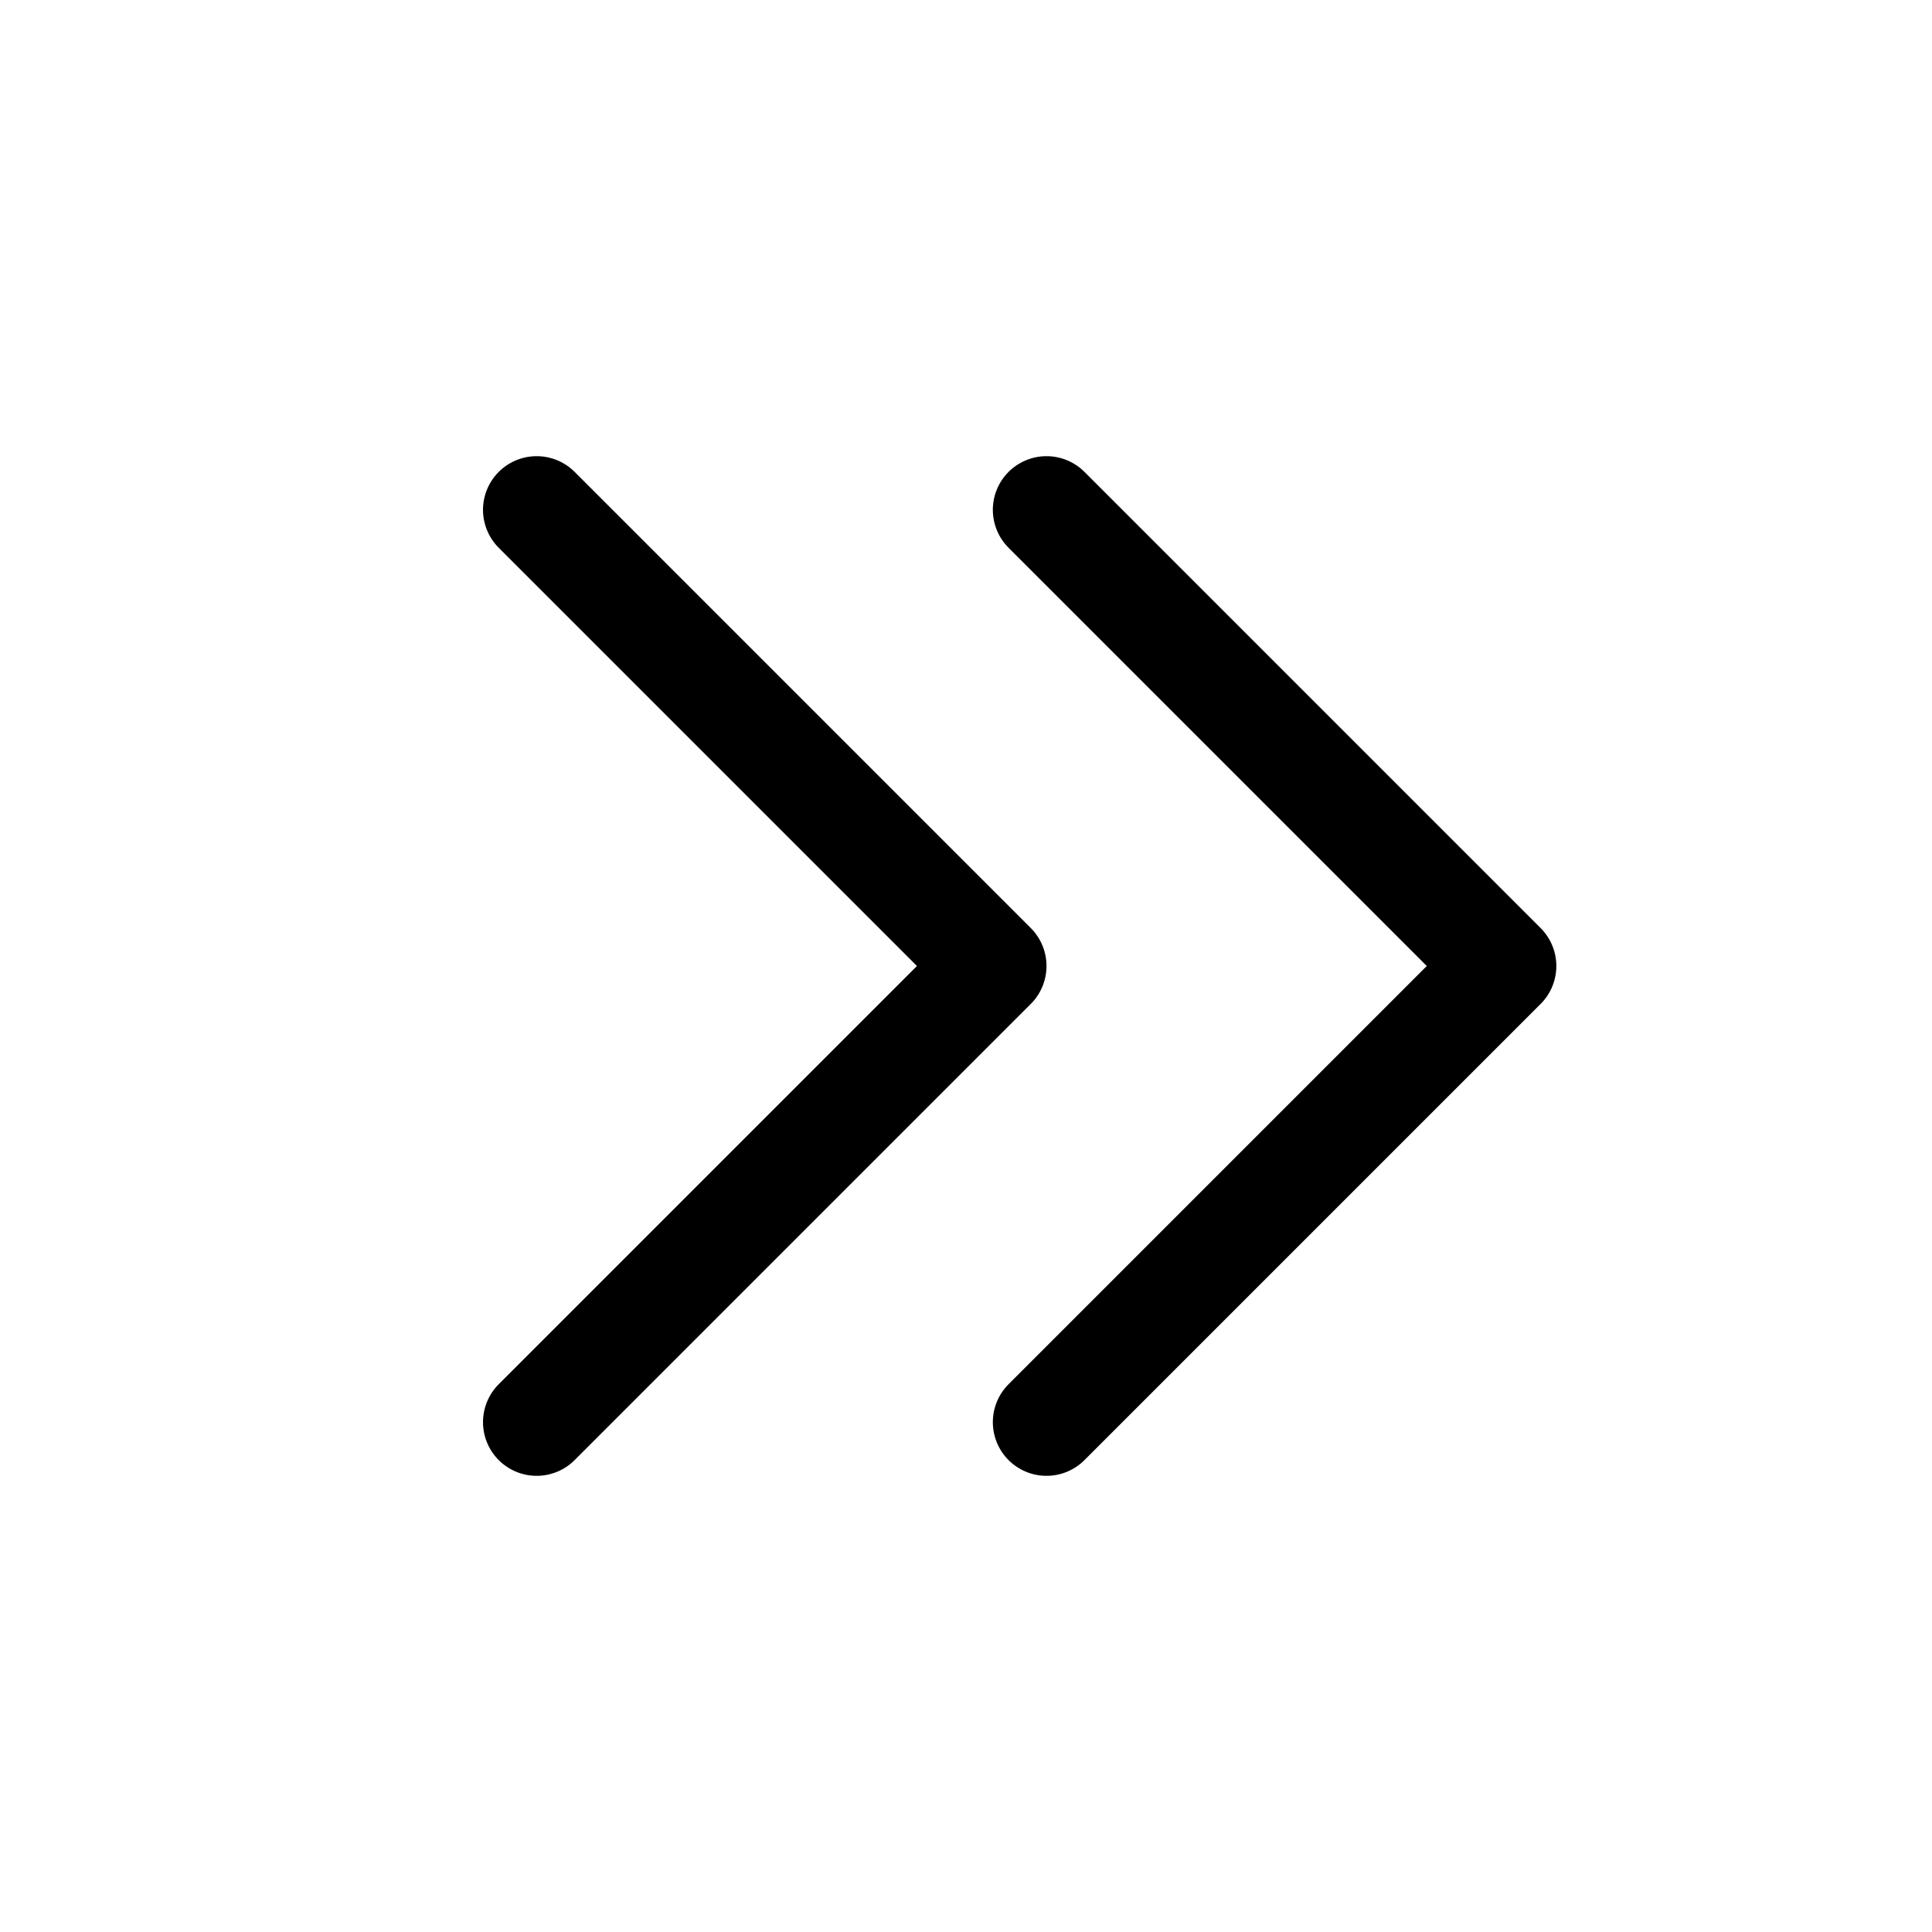 <svg xmlns="http://www.w3.org/2000/svg" height="18" width="18" viewBox="0 0 18 18"><title>double chevron right</title><g fill="none" stroke="currentColor" class="nc-icon-wrapper"><polyline points="9.75 4.75 14 9 9.75 13.25" stroke-linecap="round" stroke-linejoin="round" stroke="currentColor"></polyline><polyline points="5 4.75 9.25 9 5 13.25" stroke-linecap="round" stroke-linejoin="round"></polyline></g></svg>